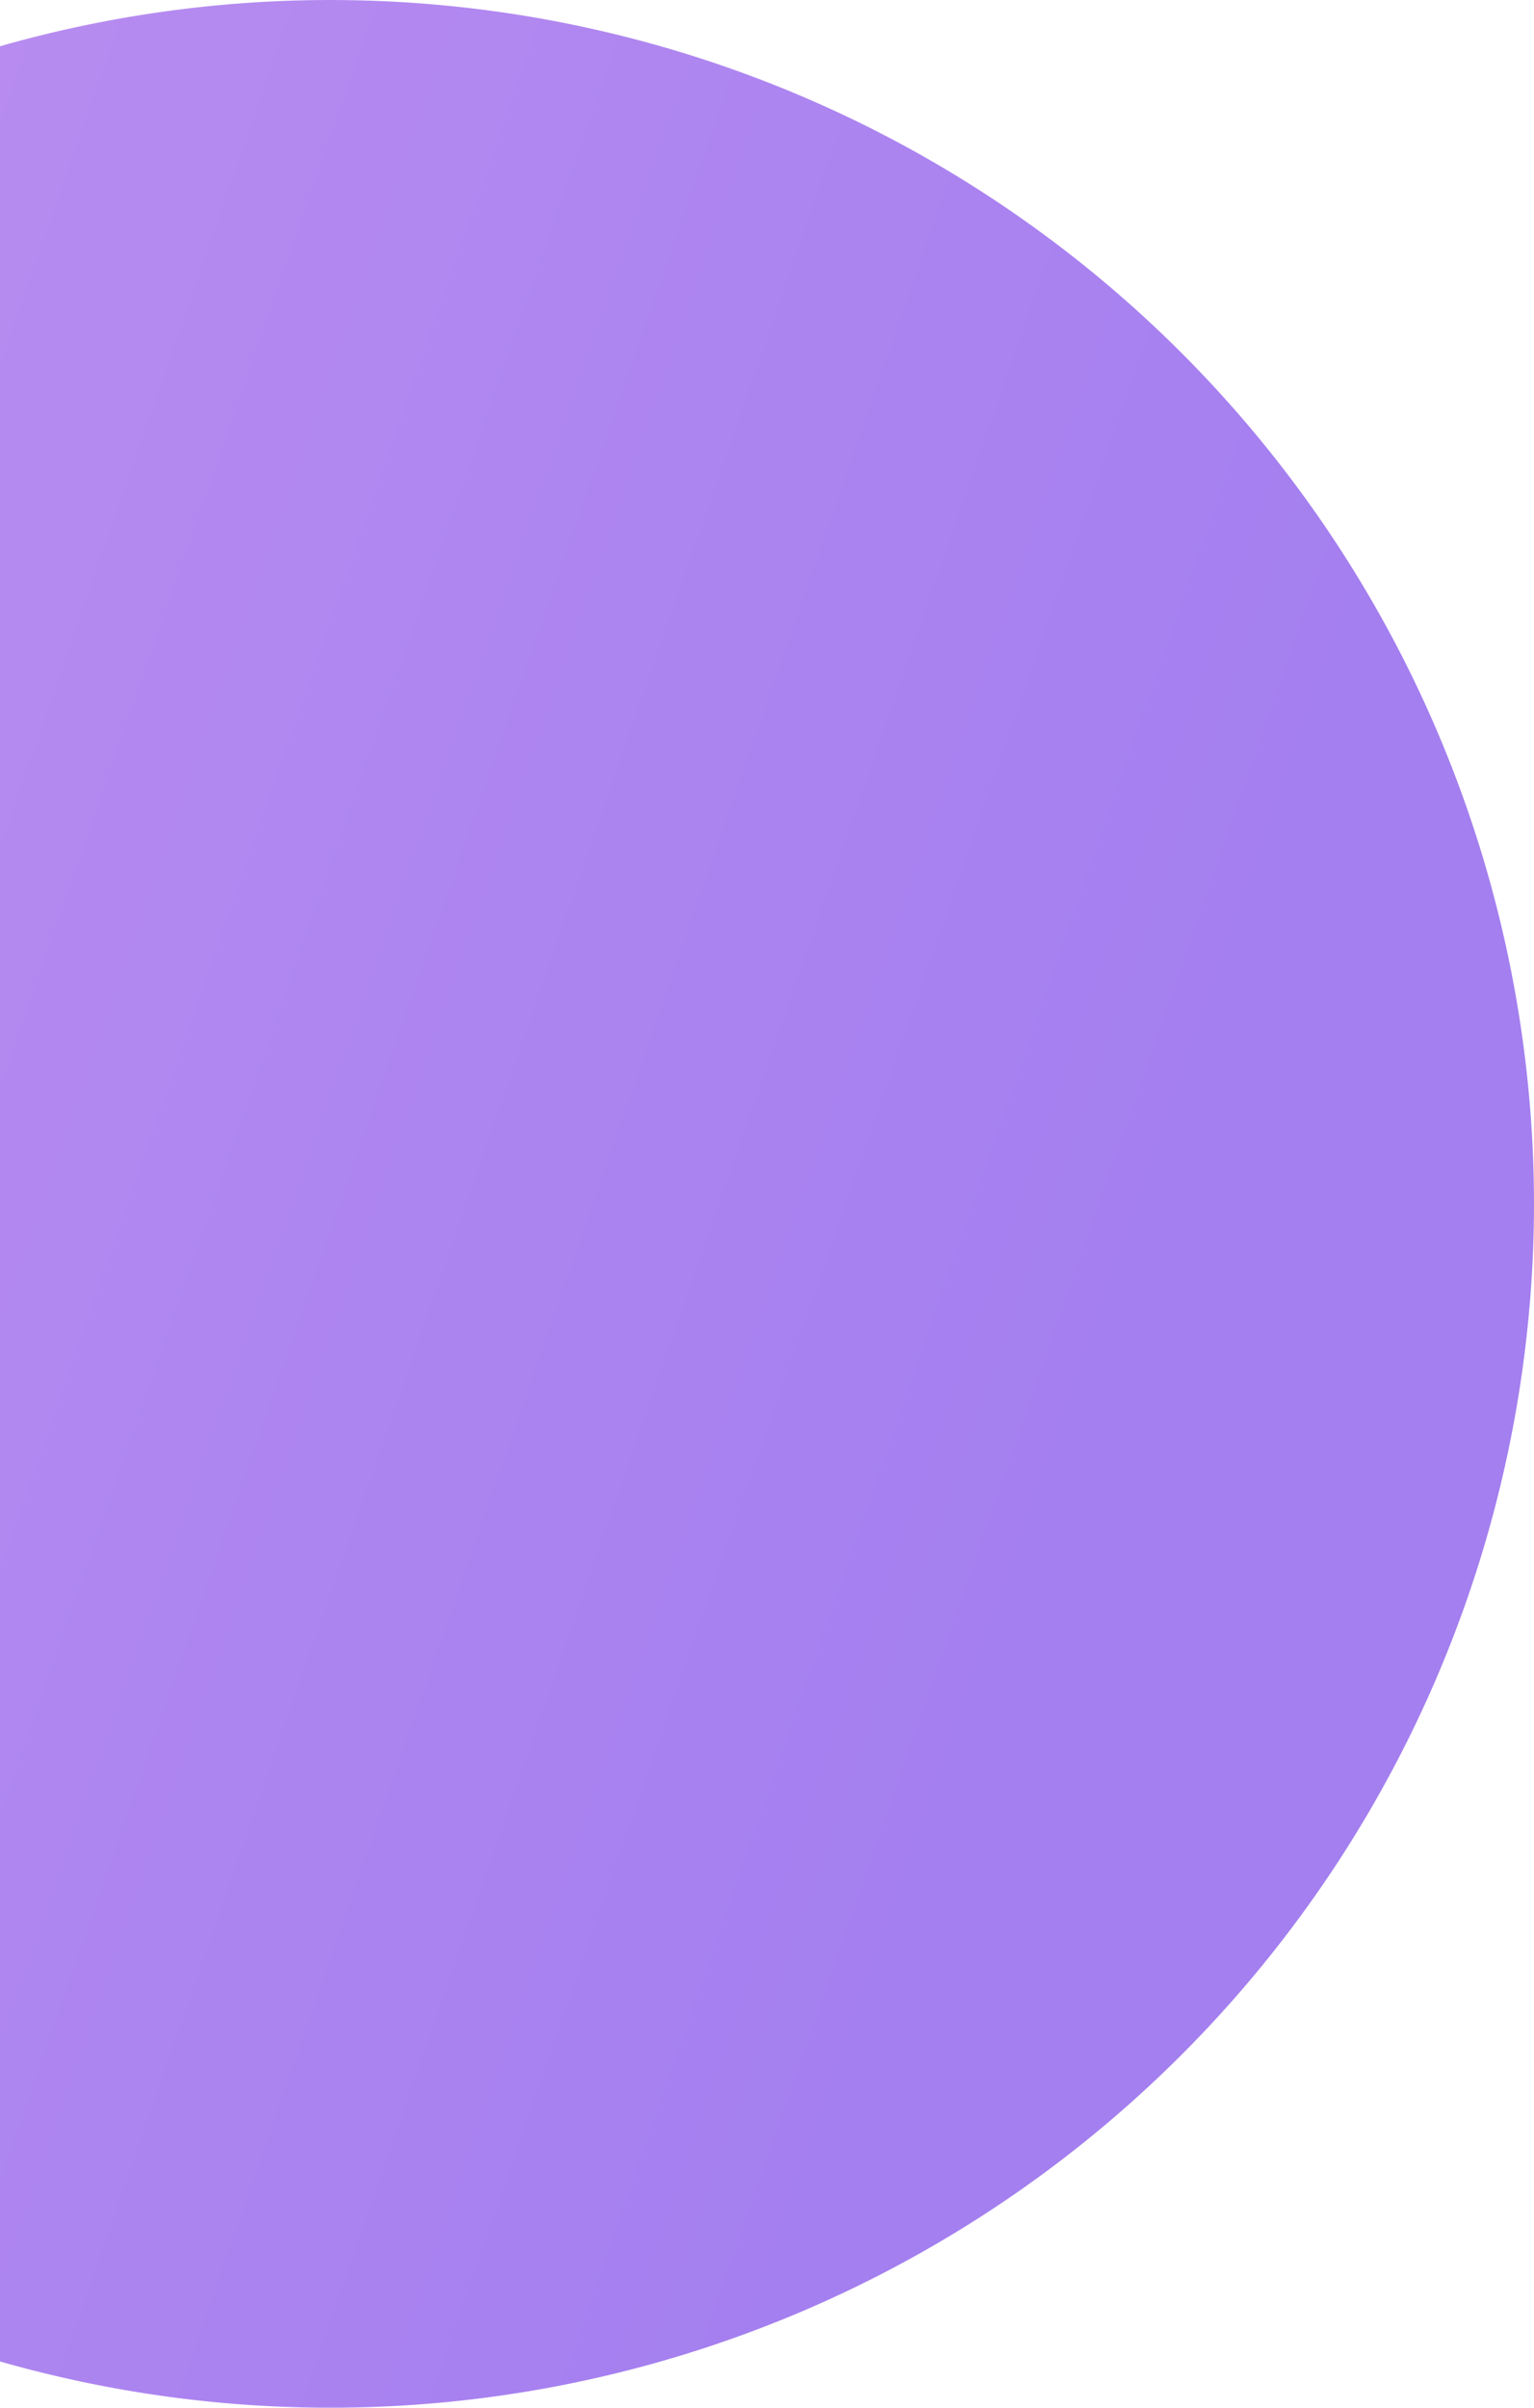<svg xmlns="http://www.w3.org/2000/svg" xmlns:xlink="http://www.w3.org/1999/xlink" width="88" height="138.004" viewBox="0 0 88 138.004">
  <defs>
    <linearGradient id="linear-gradient" x1="0.648" y1="0.702" x2="-0.793" y2="-0.065" gradientUnits="objectBoundingBox">
      <stop offset="0" stop-color="#4a00e0" stop-opacity="0.502"/>
      <stop offset="1" stop-color="#8e2de2" stop-opacity="0.502"/>
    </linearGradient>
  </defs>
  <g id="Layer_2" data-name="Layer 2" transform="translate(0 0.002)">
    <g id="Layer_1" data-name="Layer 1">
      <path id="Path_1" data-name="Path 1" d="M88,69A69.05,69.05,0,0,1,0,135.35V2.65A69.05,69.05,0,0,1,88,69Z" fill="url(#linear-gradient)"/>
    </g>
  </g>
</svg>
